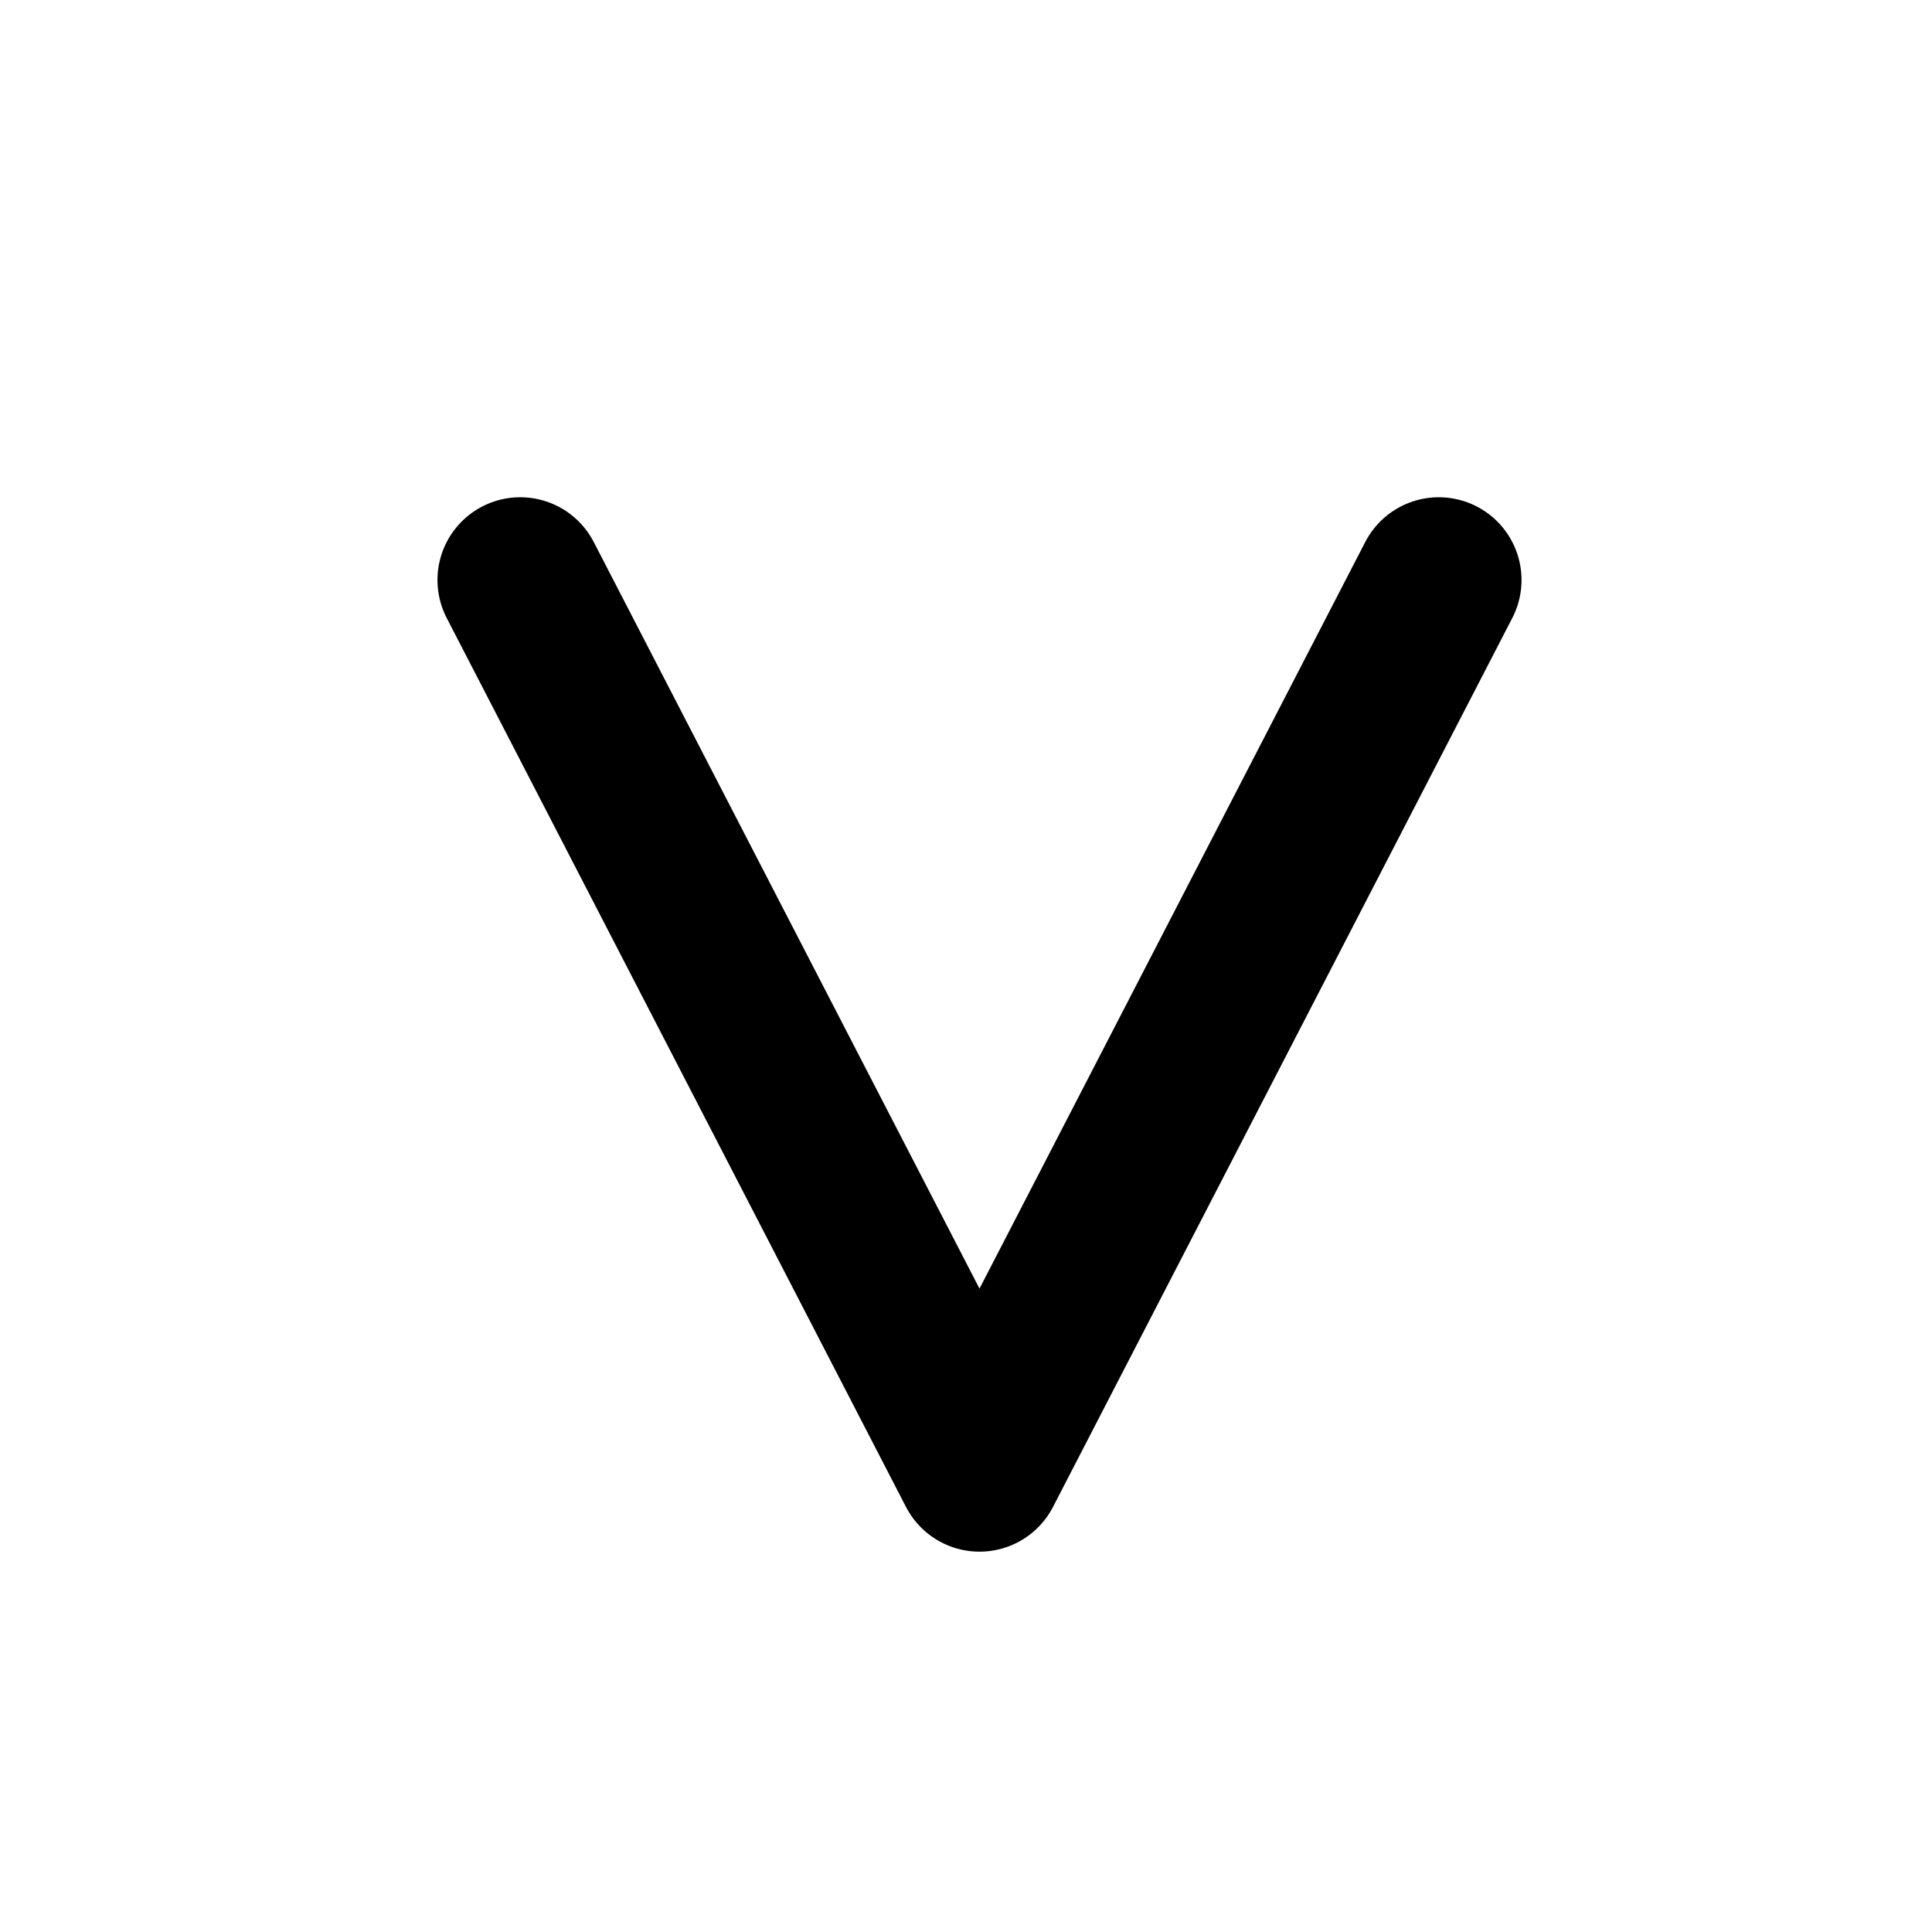 <?xml version="1.0" encoding="UTF-8" standalone="no"?>
<!DOCTYPE svg PUBLIC "-//W3C//DTD SVG 1.1//EN" "http://www.w3.org/Graphics/SVG/1.1/DTD/svg11.dtd">
<svg width="100%" height="100%" viewBox="0 0 70 70" version="1.1" xmlns="http://www.w3.org/2000/svg" xmlns:xlink="http://www.w3.org/1999/xlink" xml:space="preserve" xmlns:serif="http://www.serif.com/" style="fill-rule:evenodd;clip-rule:evenodd;stroke-linecap:round;stroke-linejoin:round;stroke-miterlimit:3.576;">
    <g transform="matrix(1.214,4.00013e-31,-4.00013e-31,-1.214,-7.608,77.501)">
        <g id="Layer14">
            <path d="M21.793,46.529L35.5,20L49.207,46.529" style="fill:none;stroke:black;stroke-width:4.94px;"/>
        </g>
    </g>
</svg>
